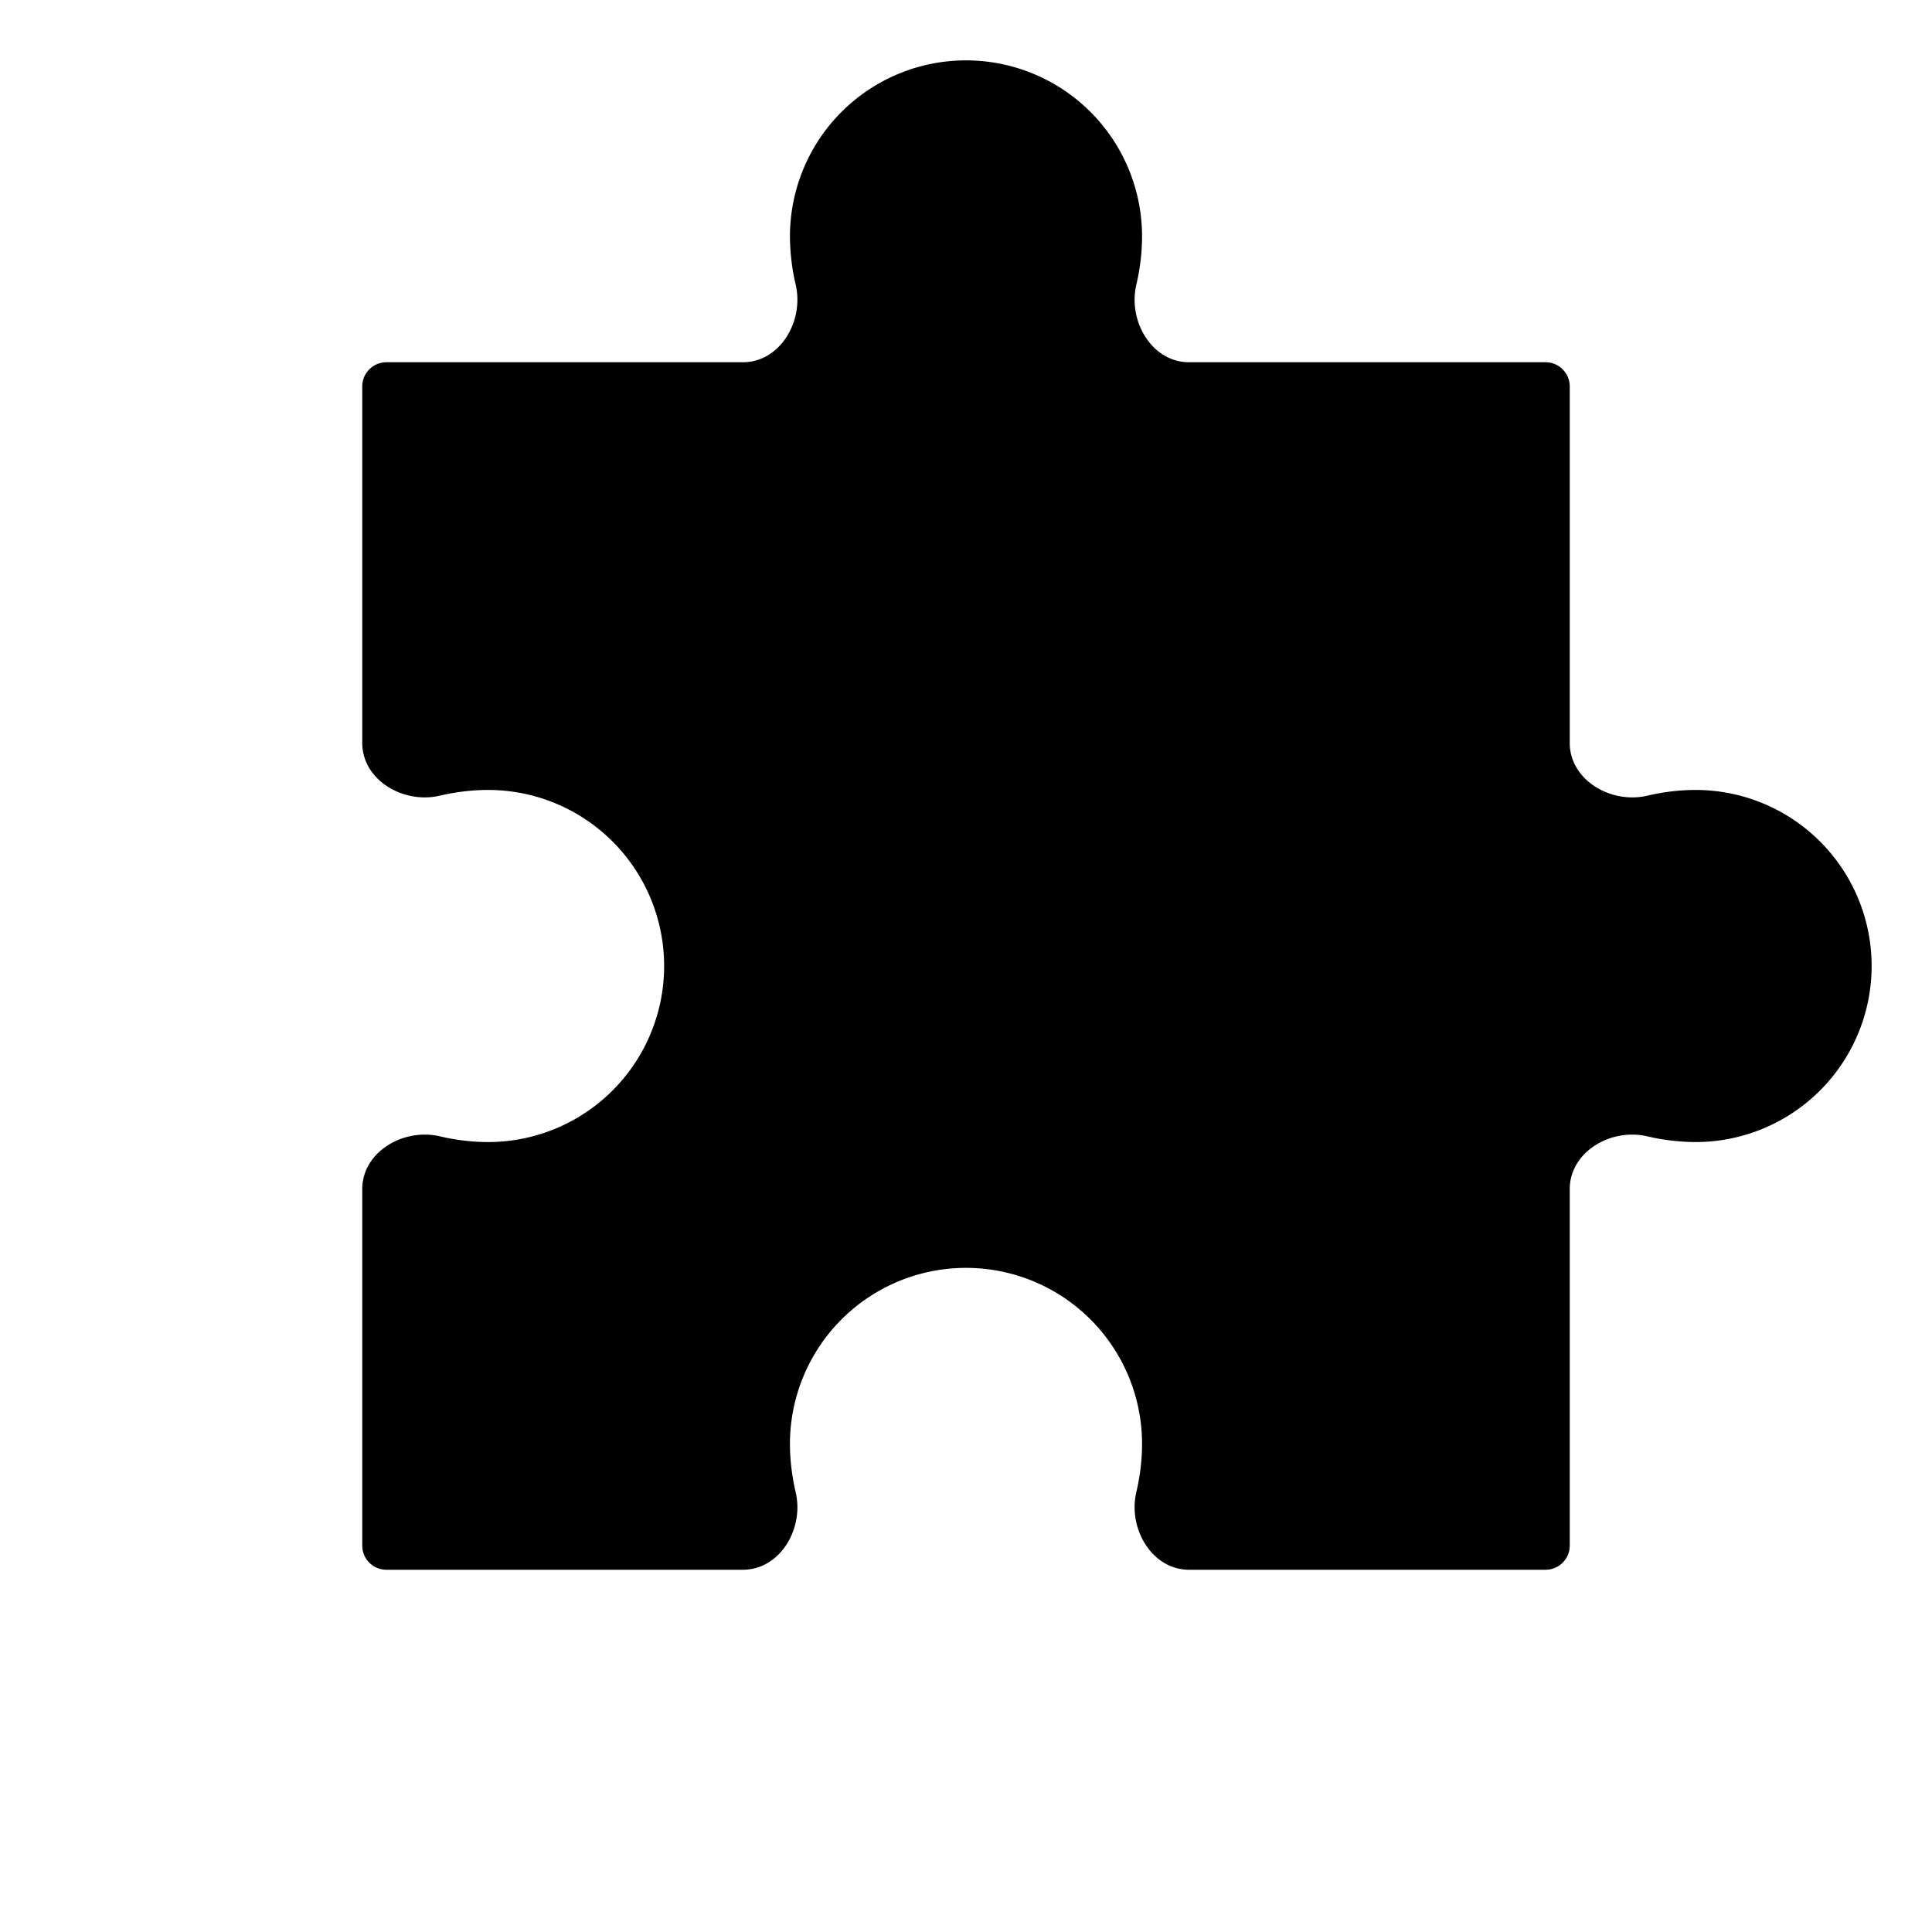 <svg width="16" height="16" viewBox="0 0 16 16"><path d="M6.152 3c.308 0 .507-.34.438-.64a1.8 1.8 0 0 1-.048-.402 1.458 1.458 0 0 1 2.916 0q0 .196-.048.403c-.069.3.13.639.438.639H12.8c.11 0 .2.09.2.2v2.952c0 .308.34.507.64.438q.205-.048.402-.048a1.458 1.458 0 0 1 0 2.916 1.8 1.8 0 0 1-.403-.048c-.3-.069-.639.13-.639.438V12.8a.2.2 0 0 1-.2.2H9.848c-.308 0-.507-.34-.438-.64q.048-.205.048-.402a1.458 1.458 0 0 0-2.916 0q0 .195.048.403c.069.3-.13.639-.438.639H3.2a.2.2 0 0 1-.2-.2V9.848c0-.308.34-.507.64-.438q.206.048.402.048a1.458 1.458 0 0 0 0-2.916q-.195 0-.403.048C3.34 6.659 3 6.46 3 6.152V3.2c0-.11.09-.2.2-.2h2.952"/></svg>